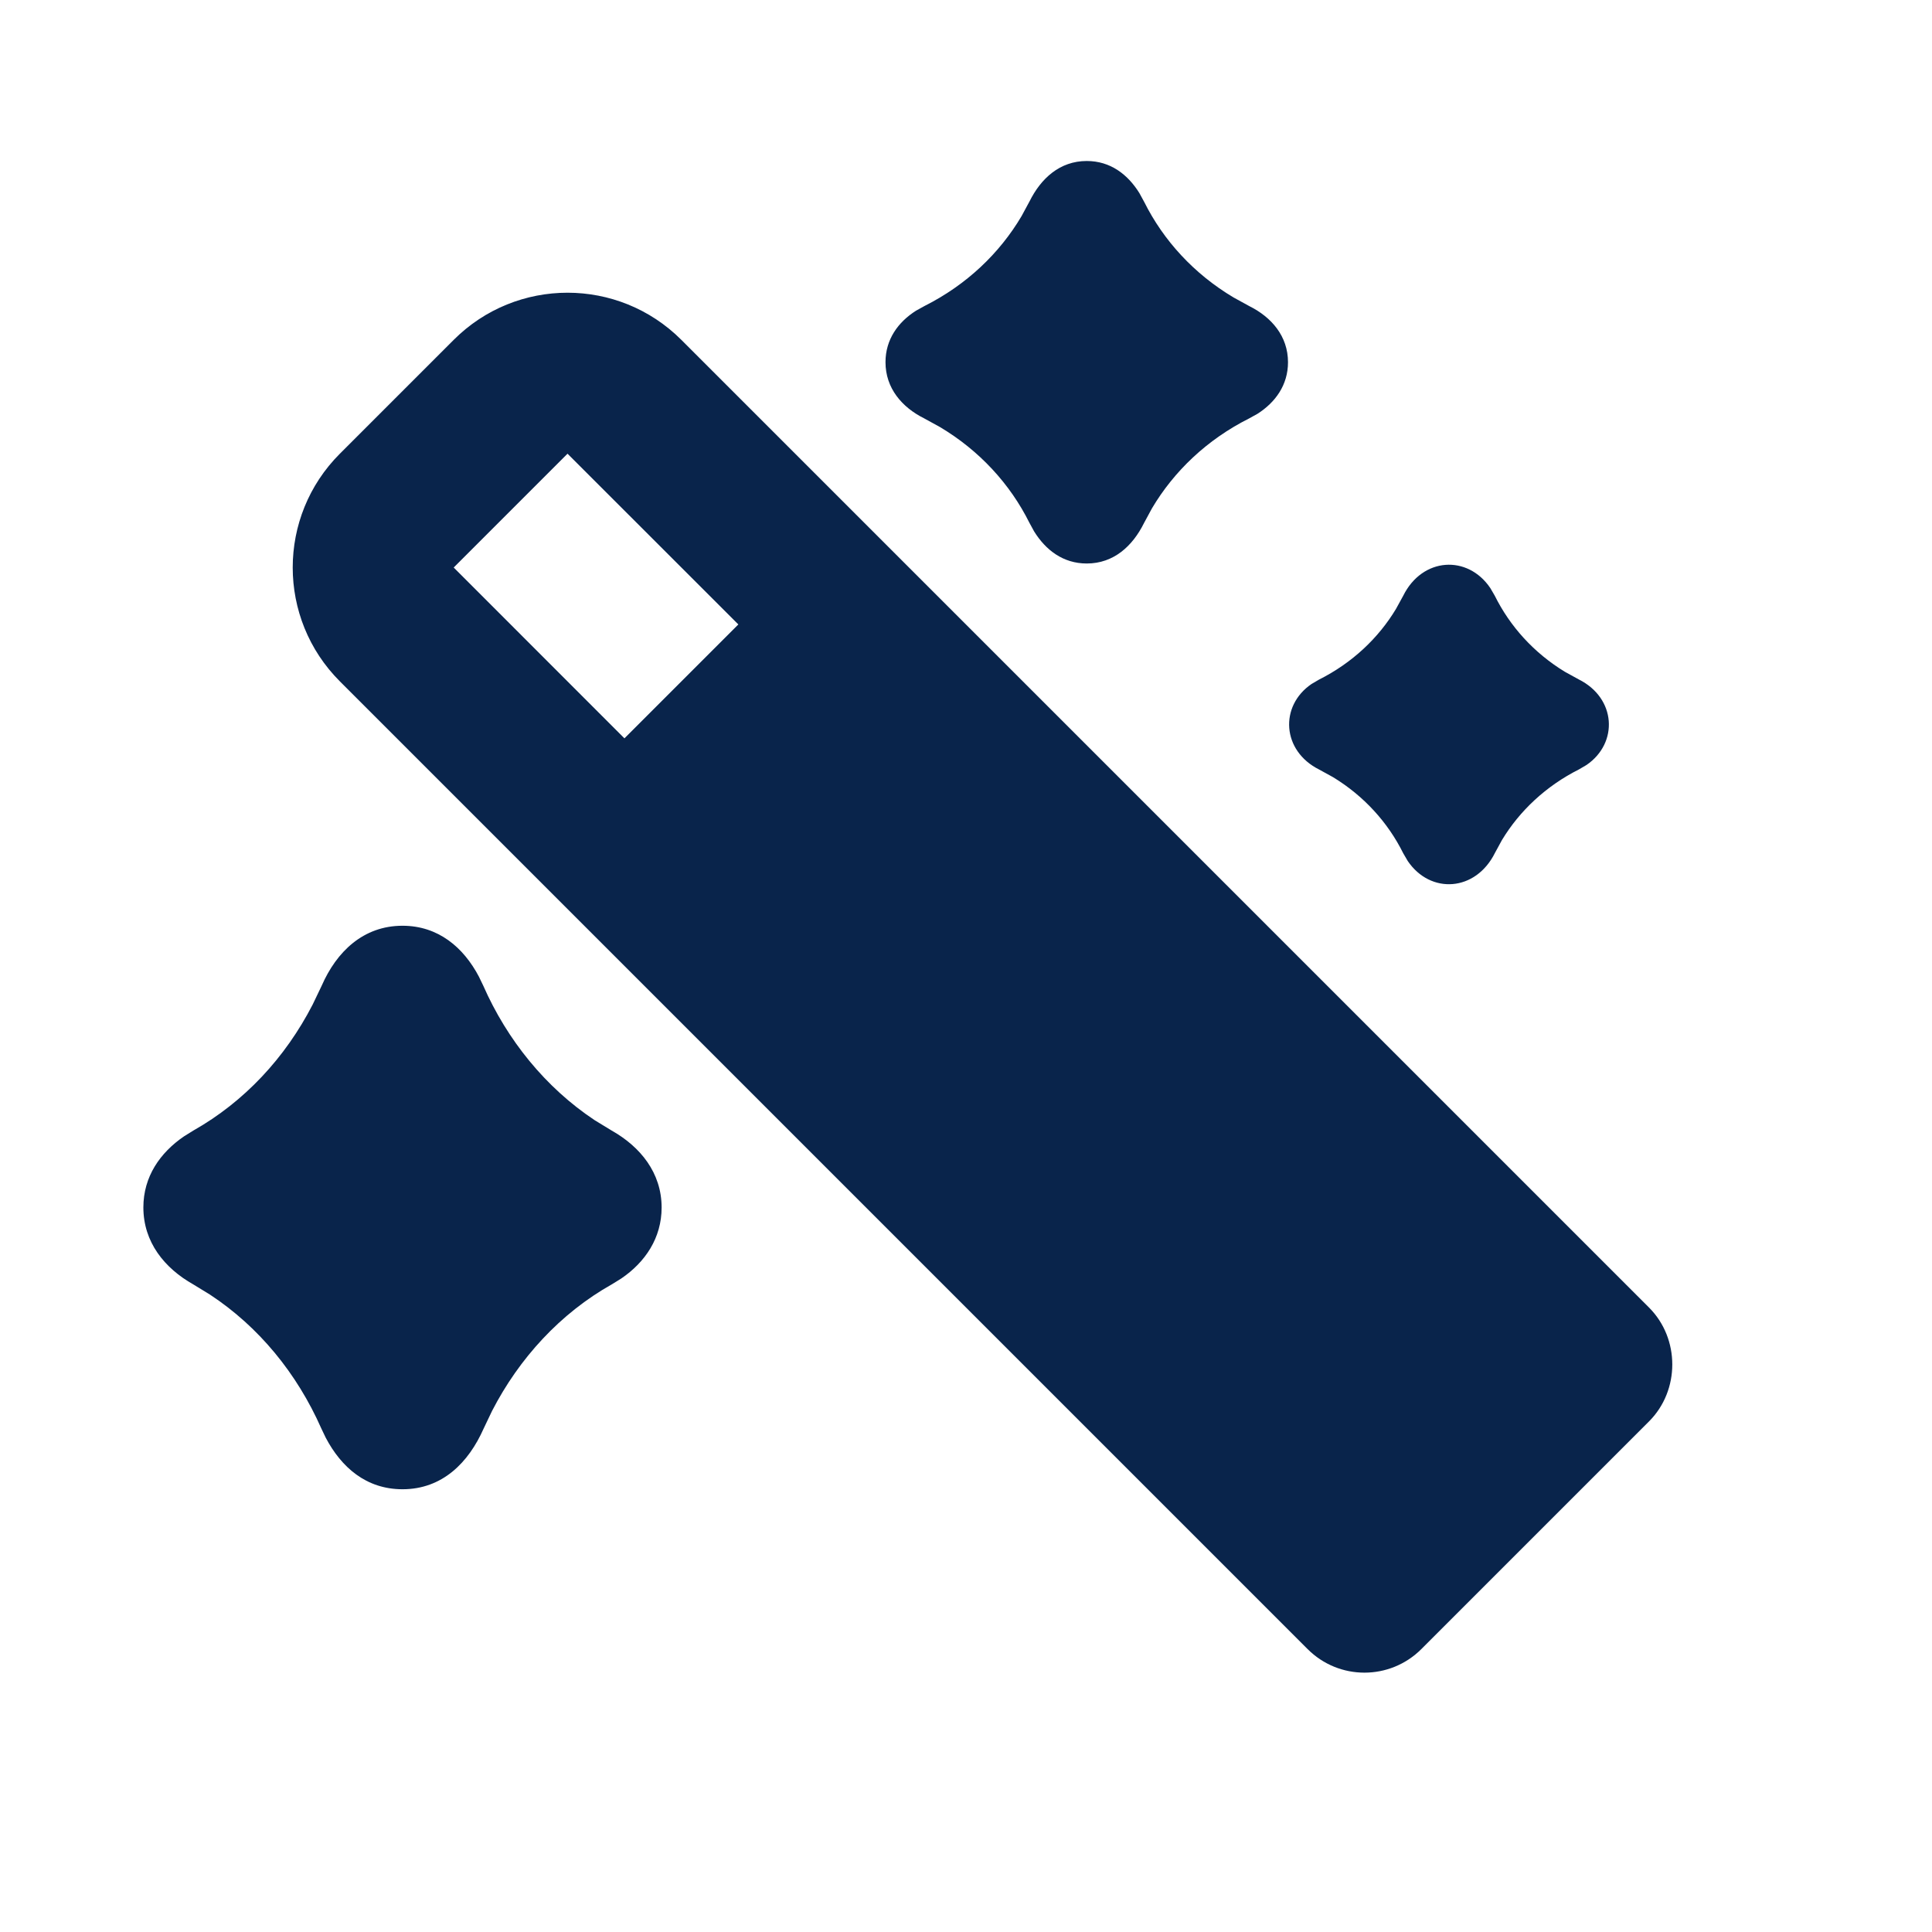<?xml version="1.0" encoding="UTF-8"?>
<svg width="24px" height="24px" viewBox="0 0 24 24" version="1.1" xmlns="http://www.w3.org/2000/svg" xmlns:xlink="http://www.w3.org/1999/xlink">
    <title>magic_3_fill</title>
    <g id="Icon" stroke="none" stroke-width="1" fill="none" fill-rule="evenodd">
        <g id="Design" transform="translate(-816, -432)">
            <g id="magic_3_fill" transform="translate(816, 432)">
                <path d="M24,0 L24,24 L0,24 L0,0 L24,0 Z M12.594,23.258 L12.582,23.259 L12.511,23.295 L12.492,23.299 L12.477,23.295 L12.406,23.259 C12.396,23.256 12.387,23.259 12.382,23.265 L12.378,23.276 L12.361,23.703 L12.366,23.724 L12.377,23.736 L12.48,23.81 L12.495,23.814 L12.507,23.81 L12.611,23.736 L12.623,23.72 L12.627,23.703 L12.61,23.276 C12.608,23.266 12.601,23.259 12.594,23.258 Z M12.858,23.145 L12.845,23.147 L12.66,23.24 L12.65,23.25 L12.647,23.261 L12.665,23.691 L12.67,23.703 L12.678,23.71 L12.879,23.803 C12.891,23.807 12.902,23.803 12.908,23.795 L12.912,23.781 L12.878,23.166 C12.875,23.155 12.867,23.147 12.858,23.145 Z M12.143,23.147 C12.133,23.142 12.122,23.145 12.116,23.153 L12.11,23.166 L12.076,23.781 C12.075,23.793 12.083,23.802 12.093,23.805 L12.108,23.803 L12.309,23.71 L12.319,23.702 L12.322,23.691 L12.34,23.261 L12.337,23.248 L12.328,23.24 L12.143,23.147 Z" id="MingCute" fill-rule="nonzero"></path>
                <path d="M8.464,4.222 L20.485,16.243 C20.87,16.628 20.87,17.272 20.485,17.657 L17.657,20.485 C17.266,20.876 16.633,20.876 16.243,20.485 L4.222,8.464 C3.441,7.683 3.441,6.417 4.222,5.636 L5.636,4.222 C6.417,3.441 7.683,3.441 8.464,4.222 Z M5,11.5 C5.444,11.5 5.758,11.769 5.949,12.132 L6.003,12.244 C6.299,12.917 6.775,13.509 7.388,13.916 L7.598,14.044 C7.956,14.246 8.218,14.569 8.219,14.999 C8.219,15.379 8.015,15.679 7.719,15.881 L7.603,15.953 C6.961,16.313 6.449,16.874 6.113,17.526 L6.008,17.746 C5.821,18.168 5.496,18.5 5,18.5 C4.548,18.5 4.239,18.226 4.046,17.859 L3.992,17.746 C3.688,17.058 3.213,16.48 2.608,16.082 L2.402,15.956 C2.043,15.754 1.781,15.43 1.781,14.999 C1.781,14.616 1.989,14.319 2.286,14.116 L2.402,14.044 C3.035,13.686 3.543,13.141 3.884,12.479 L3.997,12.243 C4.18,11.825 4.511,11.5 5,11.5 Z M17.431,7.401 C17.669,6.921 18.232,6.889 18.513,7.305 L18.569,7.401 C18.758,7.782 19.056,8.112 19.441,8.346 L19.612,8.44 C20.077,8.672 20.108,9.23 19.708,9.503 L19.616,9.557 C19.203,9.765 18.877,10.073 18.658,10.435 L18.572,10.593 C18.331,11.079 17.768,11.111 17.487,10.695 L17.431,10.599 C17.242,10.218 16.944,9.888 16.559,9.654 L16.388,9.56 C15.923,9.328 15.892,8.77 16.292,8.497 L16.384,8.443 C16.798,8.235 17.123,7.927 17.341,7.565 L17.431,7.401 Z M7.05,5.636 L5.636,7.05 L7.757,9.172 L9.172,7.757 L7.05,5.636 Z M13.5,2 C13.794,2 14.01,2.167 14.154,2.399 L14.214,2.509 C14.452,2.986 14.832,3.403 15.325,3.696 L15.52,3.803 C15.795,3.94 16,4.176 16,4.5 C16,4.783 15.843,4.999 15.62,5.141 L15.515,5.199 C14.994,5.461 14.583,5.854 14.31,6.315 L14.211,6.498 C14.07,6.782 13.836,7 13.5,7 C13.206,7 12.99,6.833 12.846,6.601 L12.786,6.491 C12.548,6.014 12.168,5.597 11.675,5.304 L11.48,5.197 C11.205,5.06 11,4.823 11,4.499 C11,4.216 11.157,4 11.38,3.859 L11.485,3.801 C12.006,3.539 12.417,3.147 12.69,2.685 L12.789,2.502 C12.93,2.218 13.164,2 13.5,2 Z" id="形状" fill="#09244B"></path>
            </g>
        </g>
    </g>
</svg>